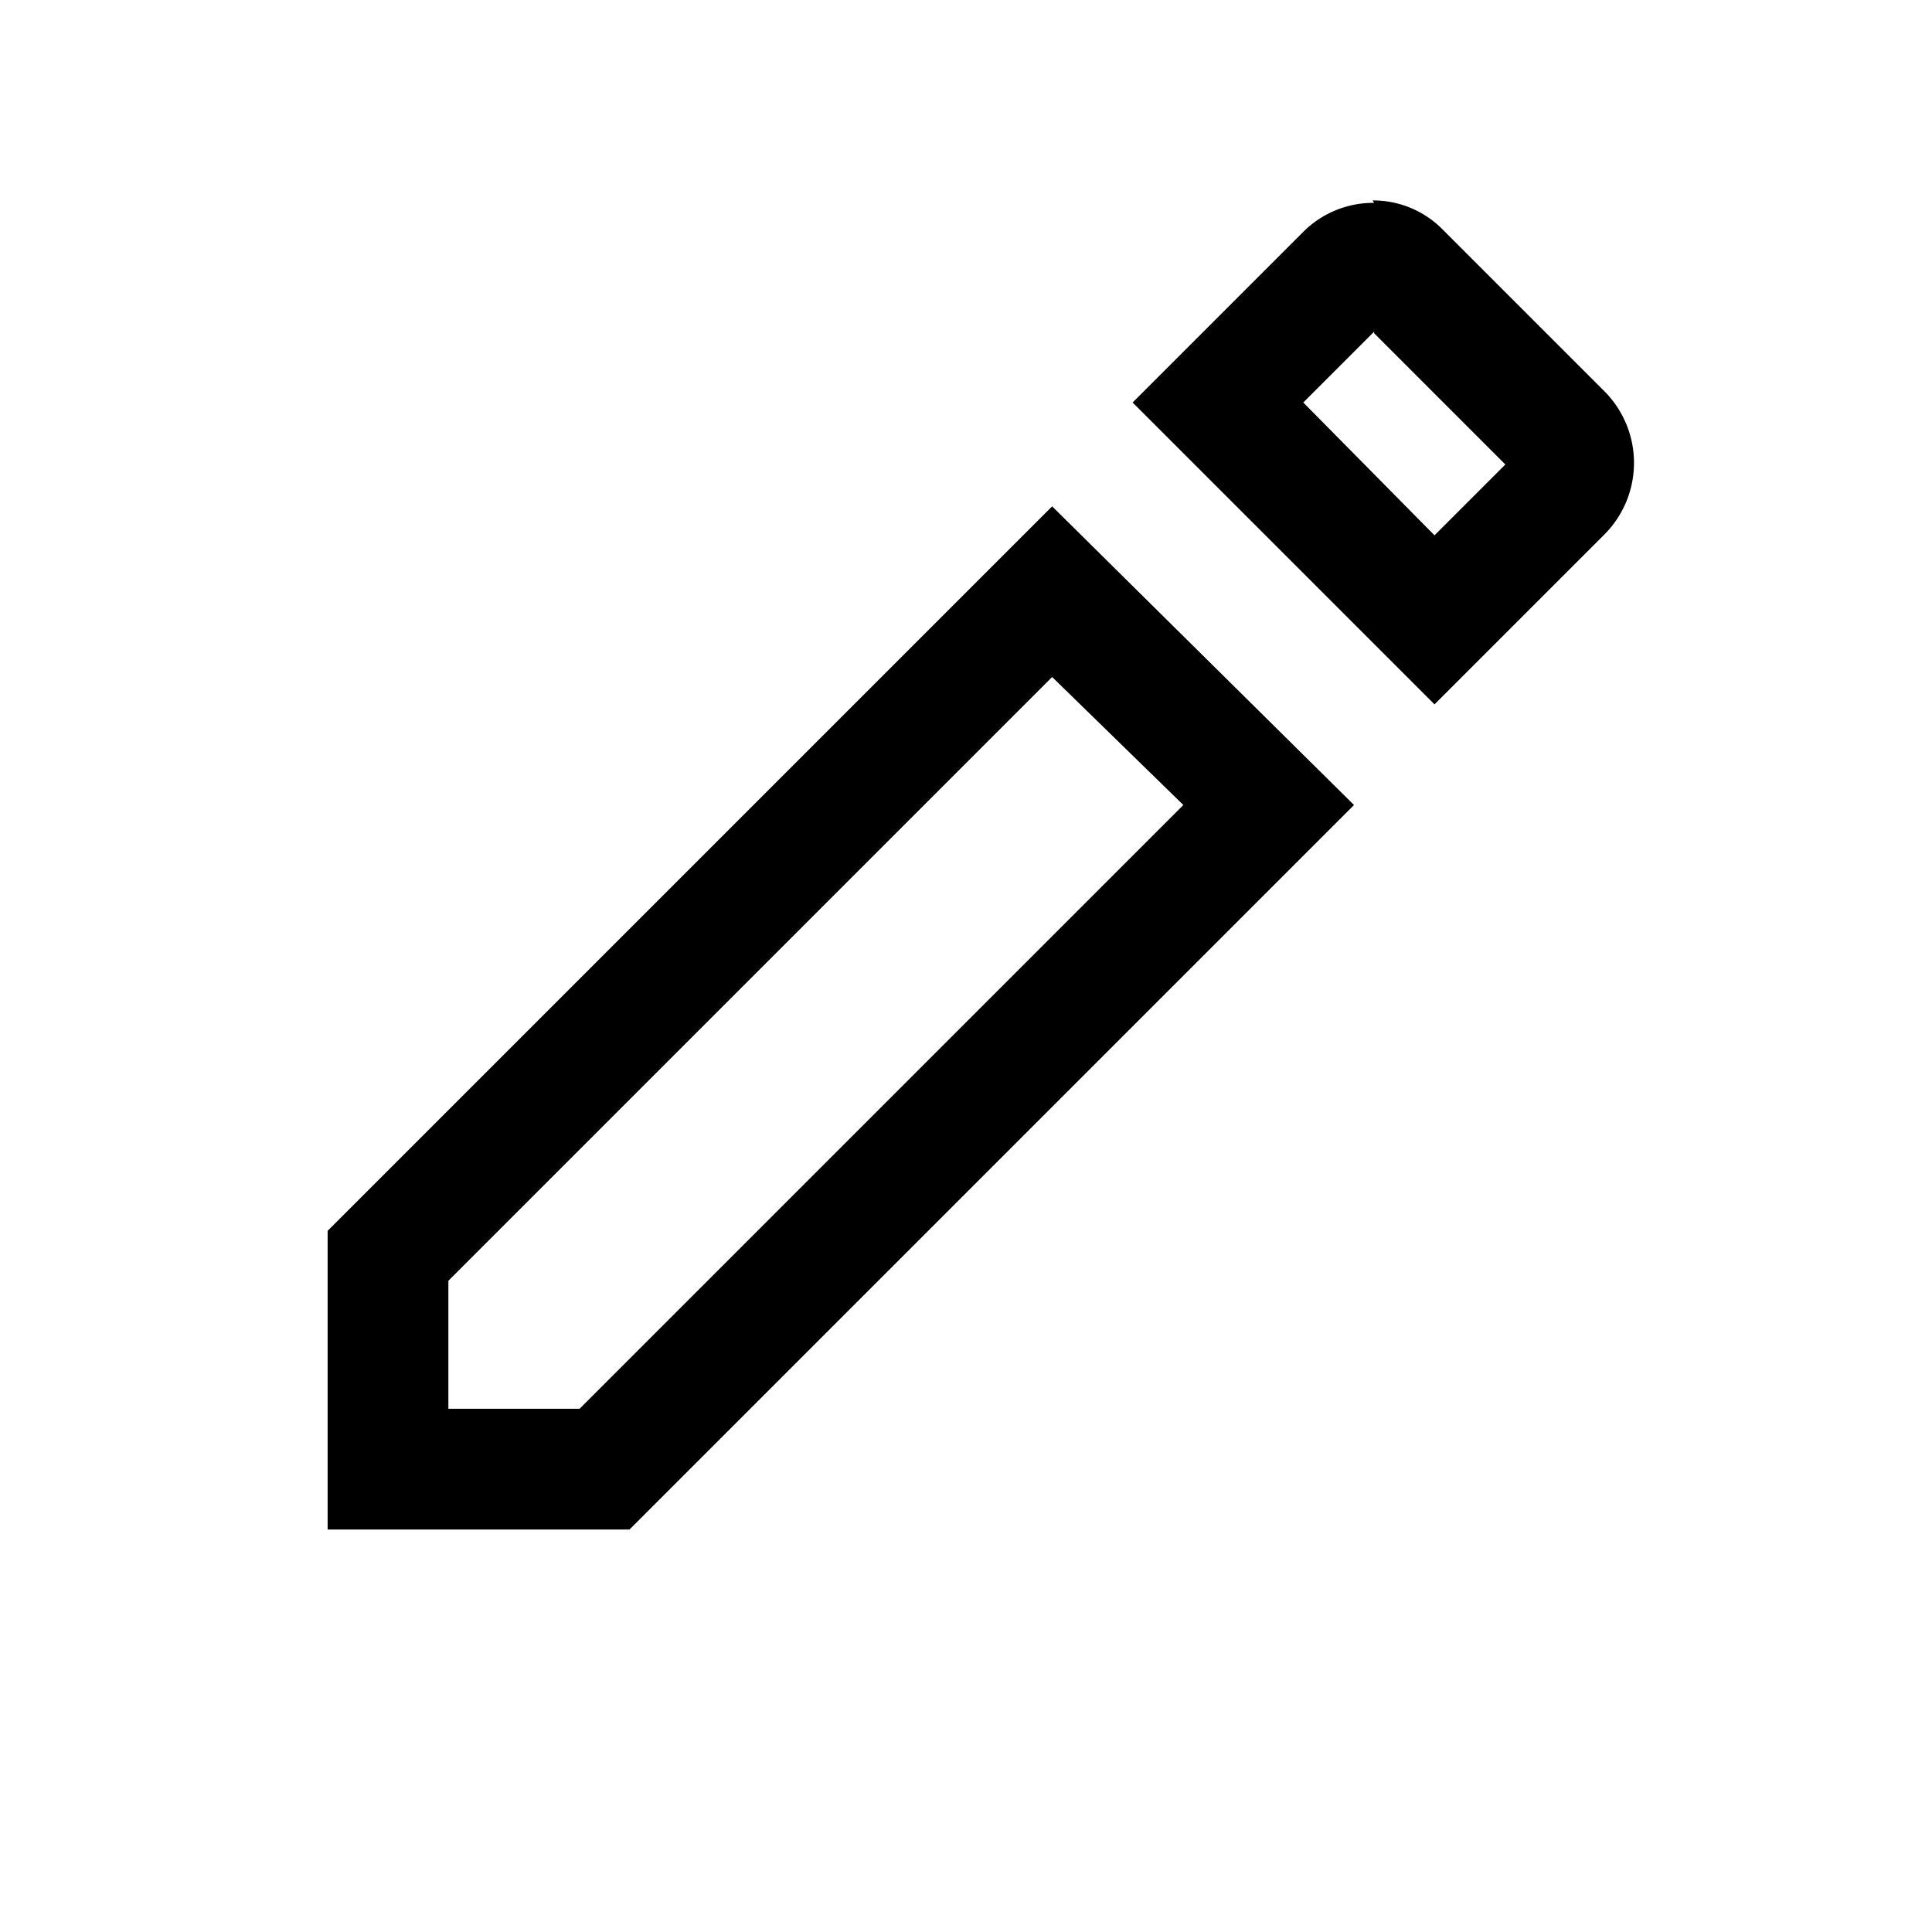 <svg id="Layer_1" data-name="Layer 1" xmlns="http://www.w3.org/2000/svg" viewBox="0 0 24 24"><defs></defs><title>Cloud_Icons</title><line class="cls-1" x1="20.07" y1="21.04" x2="4.07" y2="21.04"/><path class="cls-2" d="M13.07,8.41,14.7,10l-7.5,7.5H5.57V15.91l7.5-7.5m0-2.12-9,9V19H7.82l9-9L13.07,6.29Z"/><path class="cls-2" d="M17.07,4.14,18.7,5.77l-.88.88L16.19,5l.88-.88m0-1.6a1.23,1.23,0,0,0-.89.37L14.07,5l3.75,3.75,2.11-2.11a1.26,1.26,0,0,0,0-1.78l-2-2a1.21,1.21,0,0,0-.88-.37Z"/></svg>
